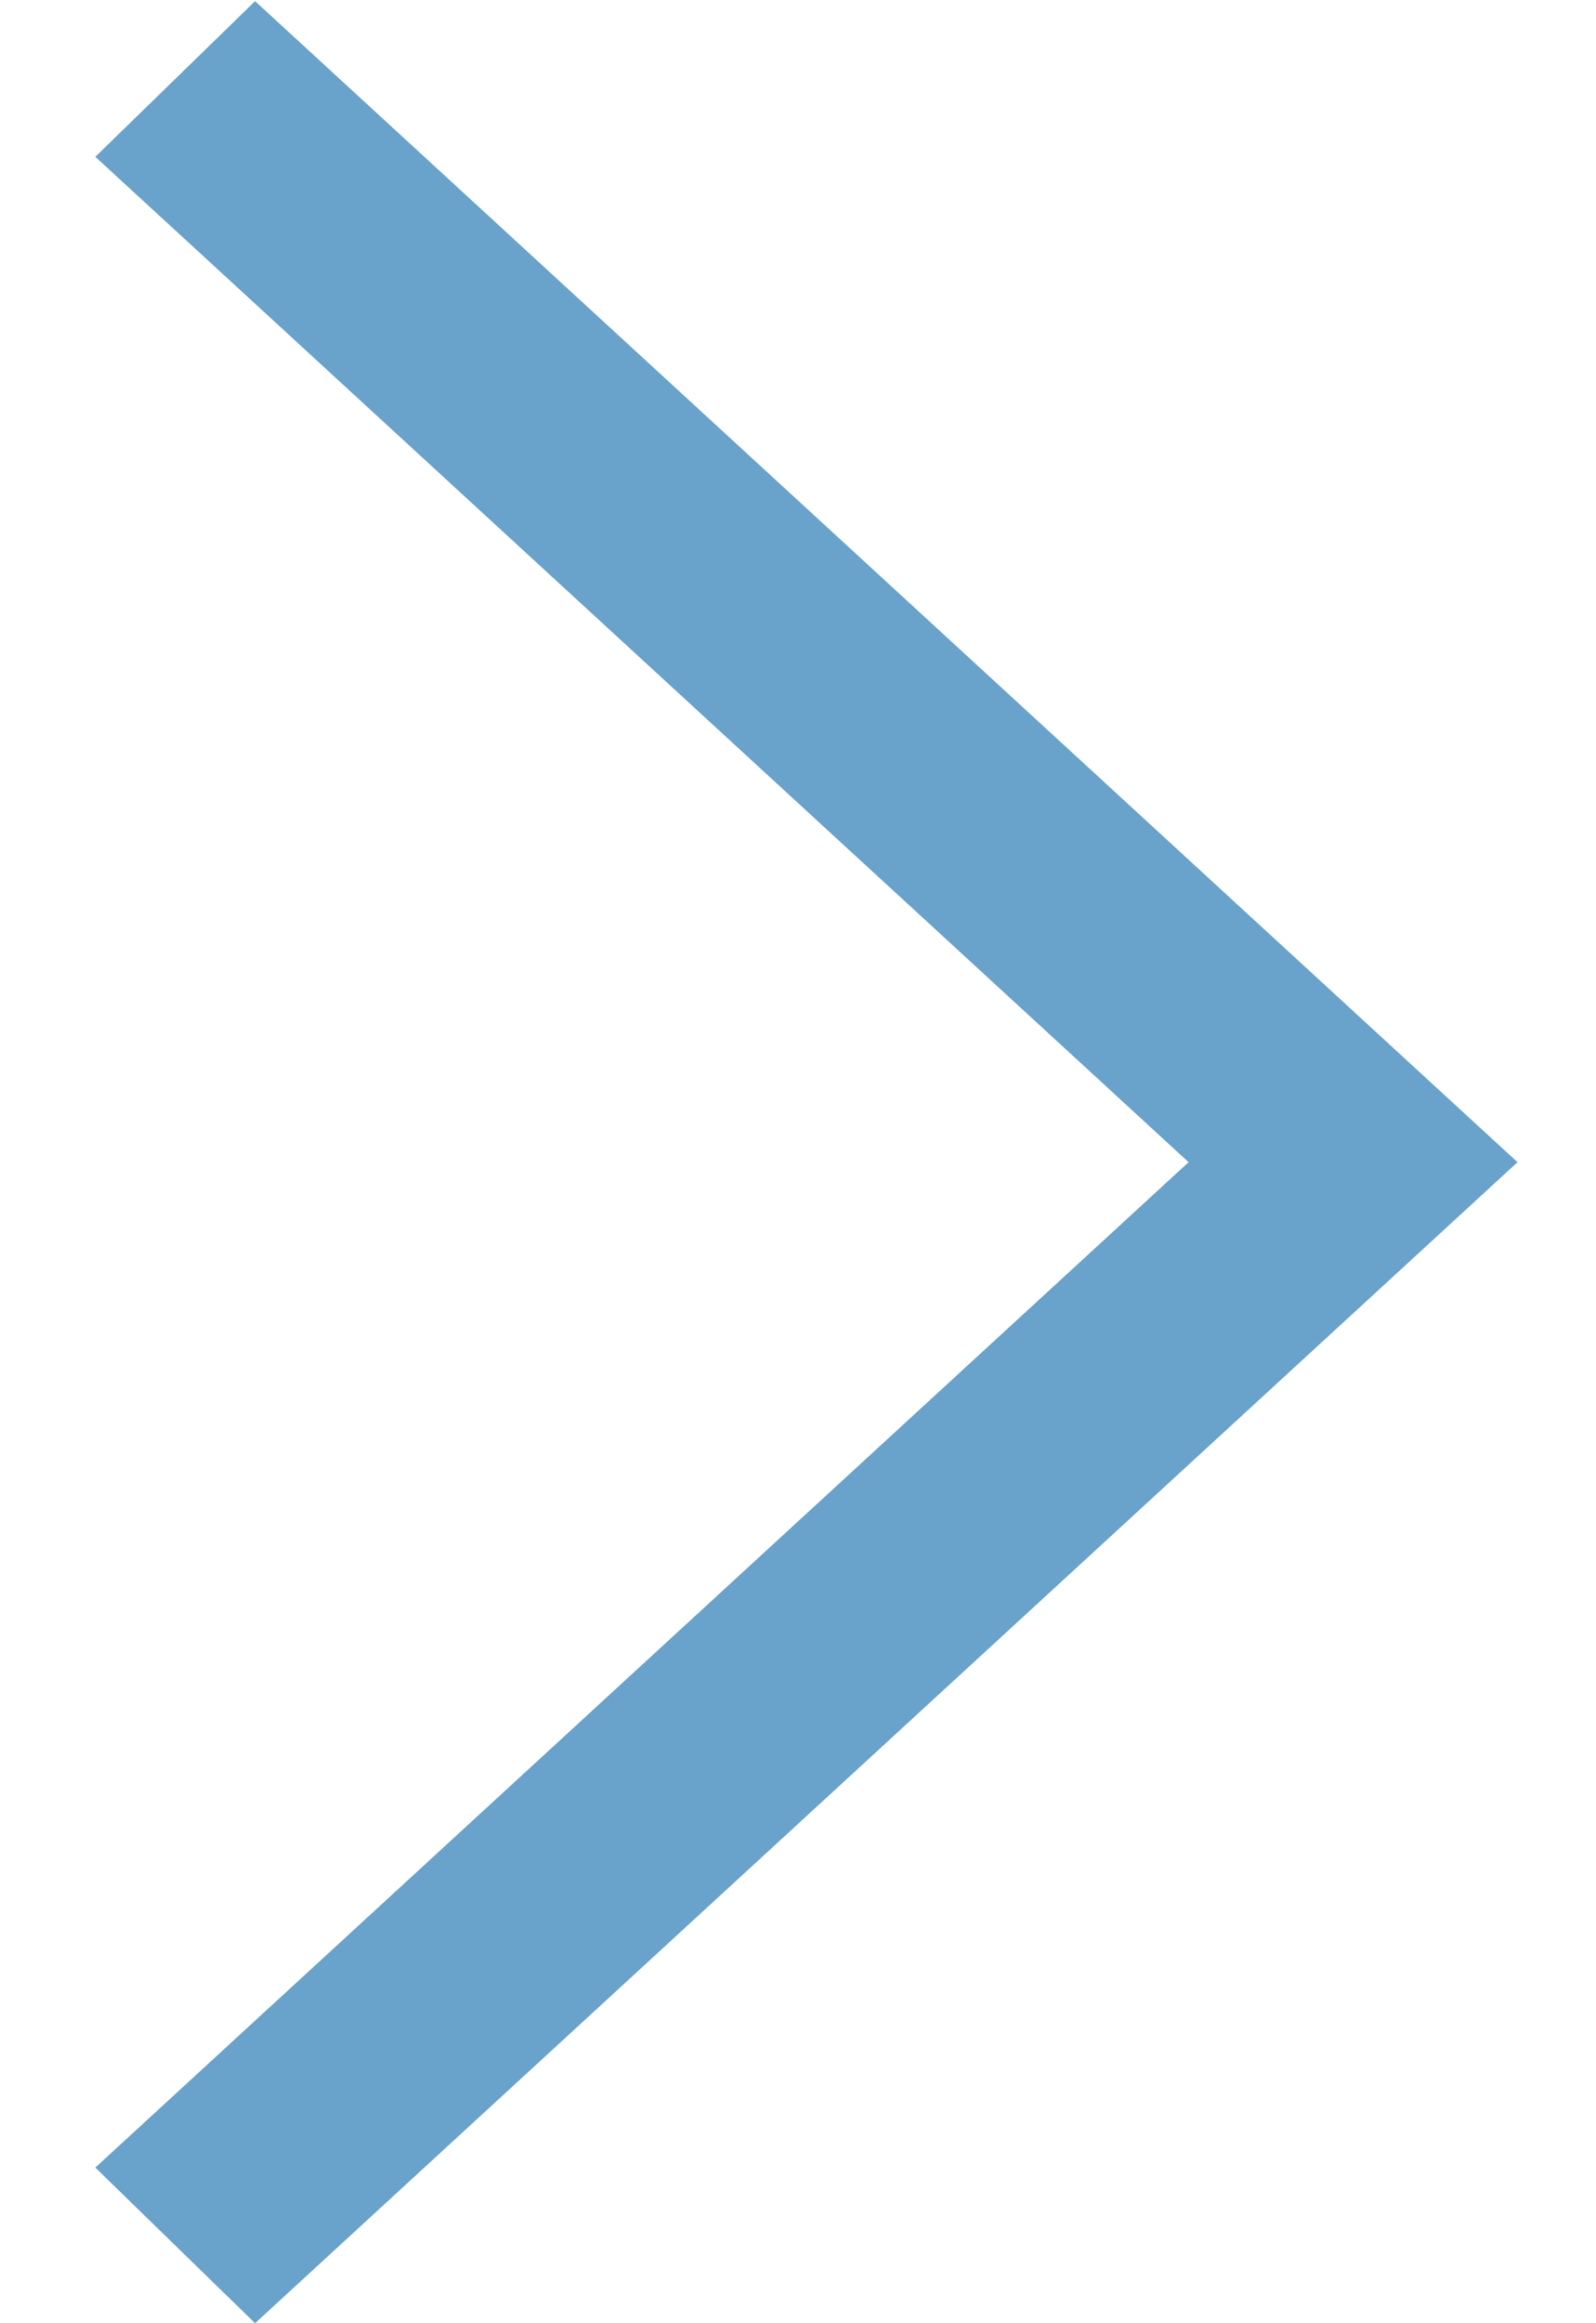 <?xml version="1.0" encoding="UTF-8" standalone="no"?>
<svg width="11px" height="16px" viewBox="0 0 11 16" version="1.1" xmlns="http://www.w3.org/2000/svg" xmlns:xlink="http://www.w3.org/1999/xlink" xmlns:sketch="http://www.bohemiancoding.com/sketch/ns">
    <!-- Generator: Sketch 3.3.1 (12002) - http://www.bohemiancoding.com/sketch -->
    <title>right-arrow_blue</title>
    <desc>Created with Sketch.</desc>
    <defs></defs>
    <g id="User-page" stroke="none" stroke-width="1" fill="none" fill-rule="evenodd" sketch:type="MSPage">
        <g id="Table-page" sketch:type="MSArtboardGroup" transform="translate(-845, -1263)" fill="#69A2CA">
            <g id="right-arrow_blue" sketch:type="MSLayerGroup" transform="translate(850.5, 1271.5) rotate(-180) translate(-850.5, -1271.5) translate(845.5, 1263)">
                <path d="M9.843,2.072 L8.742,1 L0.041,8.996 L8.742,16.992 L9.843,15.92 L2.308,8.996 L9.843,2.072 Z" id="Shape" sketch:type="MSShapeGroup"></path>
            </g>
        </g>
    </g>
</svg>